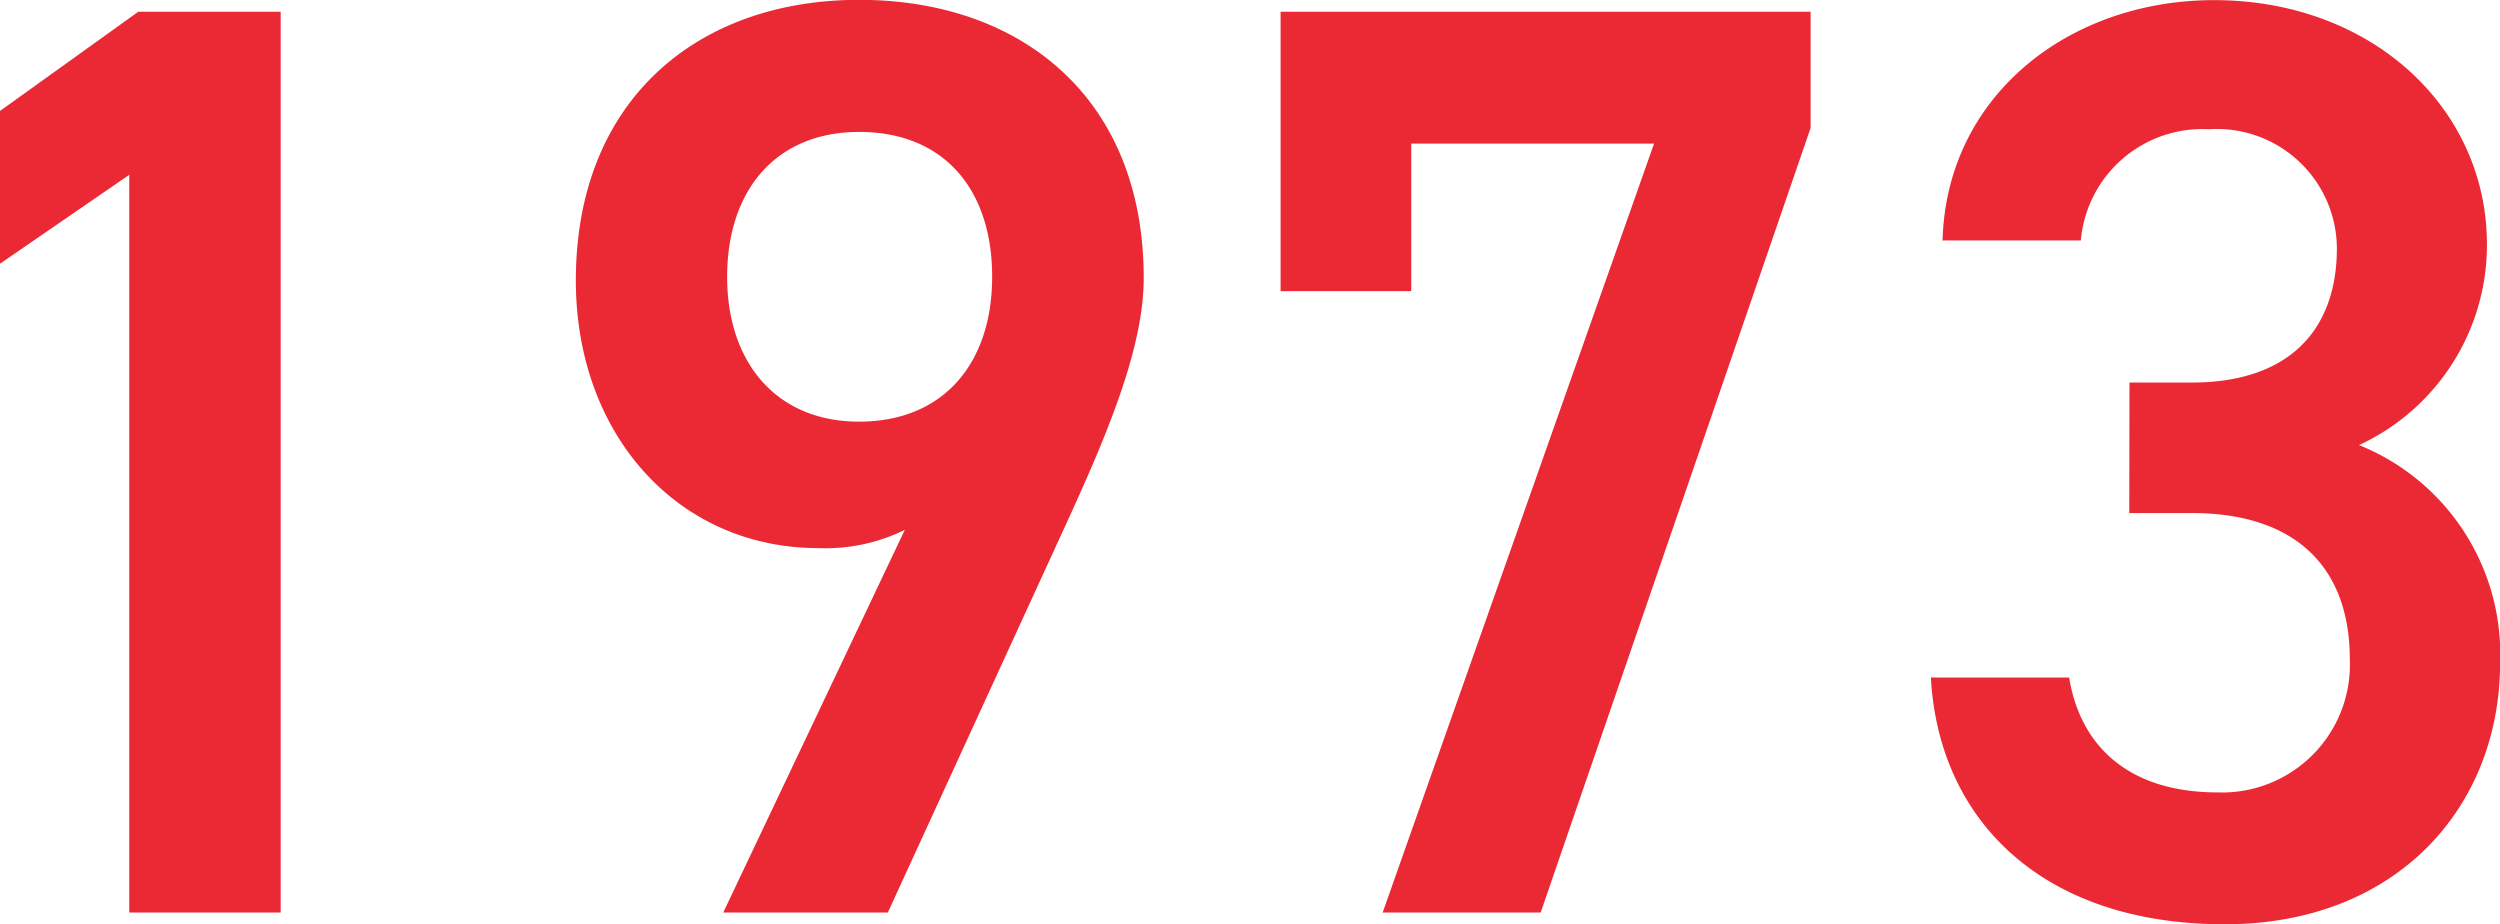 <svg xmlns="http://www.w3.org/2000/svg" width="75.941" height="28.076" viewBox="0 0 75.941 28.076">
  <path d="M18.526-55.563H14.2L10-52.549v4.64l3.926-2.7V-28.2h4.6ZM31.969-28.2h5l5.552-12.1c1.229-2.7,2.221-5.155,2.221-7.178,0-5.473-3.728-8.447-8.645-8.447-4.878,0-8.605,3.014-8.605,8.526,0,4.679,3.093,8.129,7.376,8.129a5.467,5.467,0,0,0,2.617-.555Zm8.169-19.312c0,2.617-1.467,4.4-4.045,4.4-2.5,0-4.005-1.785-4.005-4.4,0-2.657,1.507-4.4,4.005-4.4C38.671-51.915,40.138-50.17,40.138-47.513Zm12.73.436v-4.481h7.376L52-28.2h4.8L65-52.034v-3.529H48.9v8.486Zm21.811,6.741h1.9c3.172,0,4.8,1.666,4.8,4.441a3.884,3.884,0,0,1-4.005,4.045c-2.816,0-4.2-1.507-4.521-3.49h-4.2c.238,4.322,3.371,7.495,8.923,7.495,5.274,0,8.367-3.609,8.367-7.931A6.845,6.845,0,0,0,81.658-42.4,6.694,6.694,0,0,0,85.544-48.5c0-4.124-3.49-7.416-8.288-7.416-4.4,0-8.129,2.895-8.248,7.3h4.2A3.707,3.707,0,0,1,77.1-51.994a3.644,3.644,0,0,1,3.886,3.609c0,2.578-1.547,4.085-4.4,4.085h-1.9Z" transform="translate(-10 55.92)" fill="#eb2935"/>
</svg>
